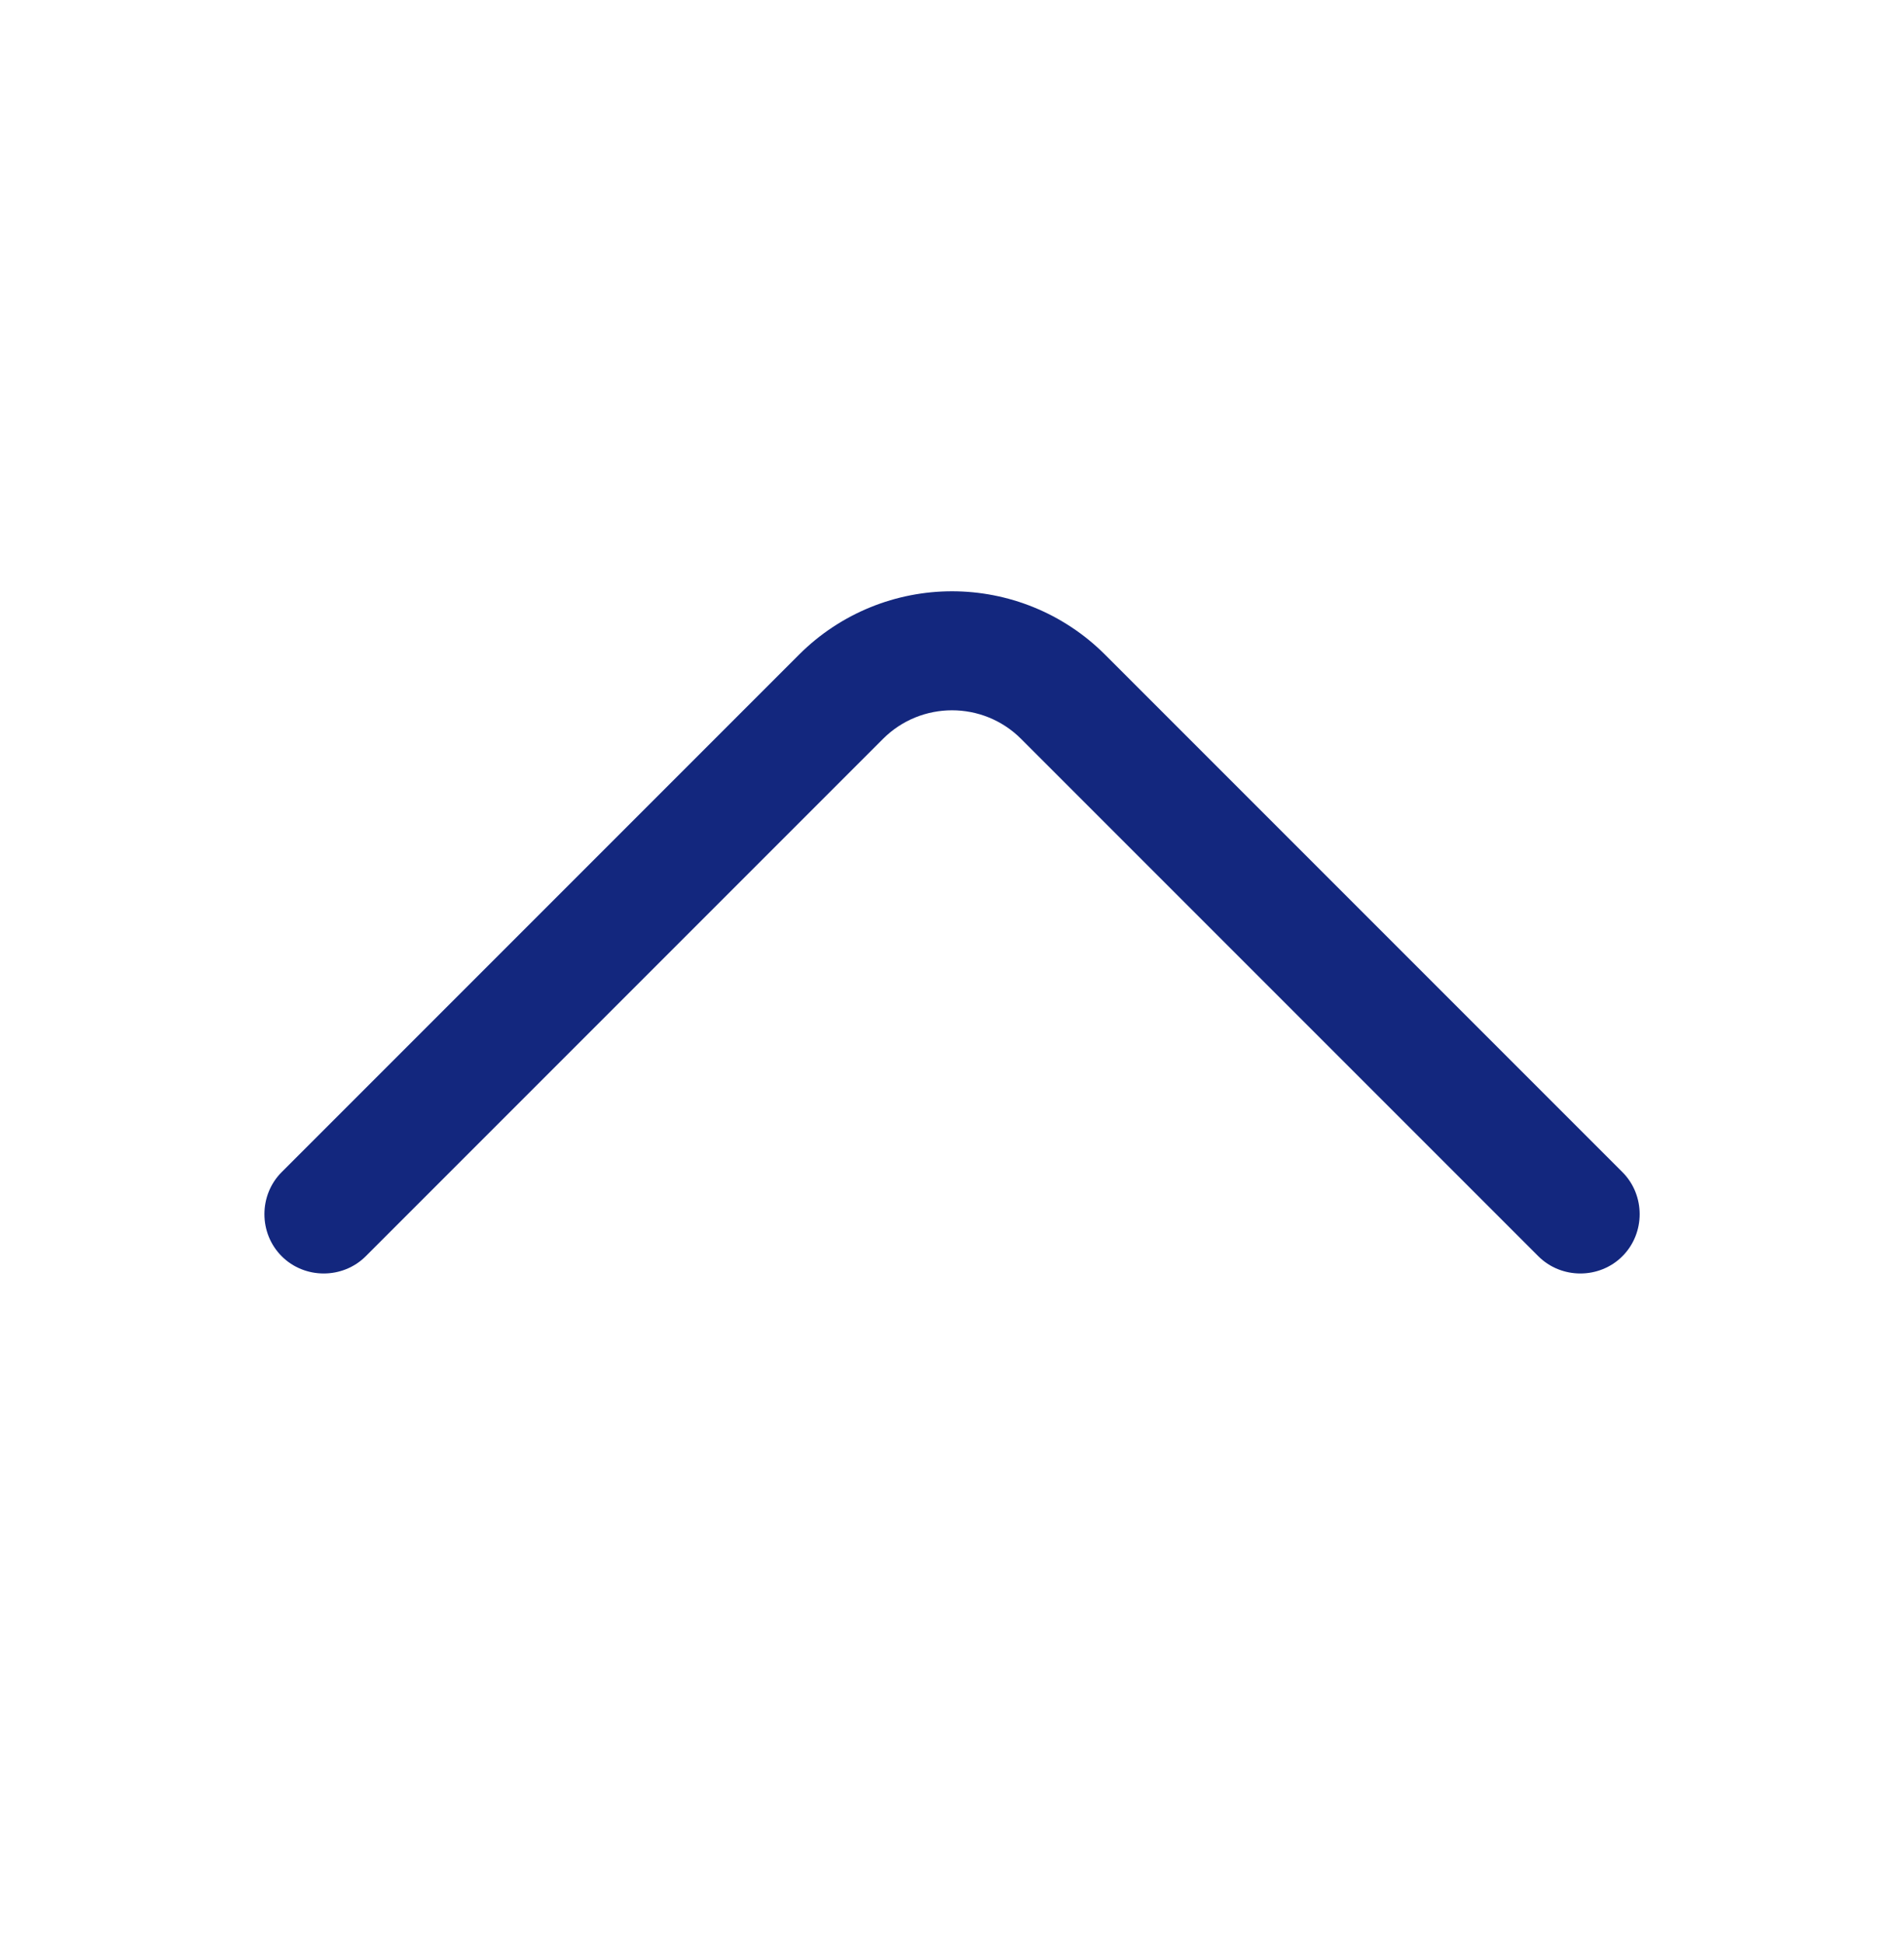 <svg xmlns="http://www.w3.org/2000/svg" width="48" height="49" viewBox="0 0 48 49" fill="none">
    <path d="M24.001 14.903C25.401 14.903 26.801 15.443 27.861 16.503L40.901 29.543C41.481 30.123 41.481 31.083 40.901 31.663C40.321 32.243 39.361 32.243 38.781 31.663L25.741 18.623C24.781 17.663 23.221 17.663 22.261 18.623L9.221 31.663C8.641 32.243 7.681 32.243 7.101 31.663C6.521 31.083 6.521 30.123 7.101 29.543L20.141 16.503C21.201 15.443 22.601 14.903 24.001 14.903Z" fill="#13277E"/>
</svg>
